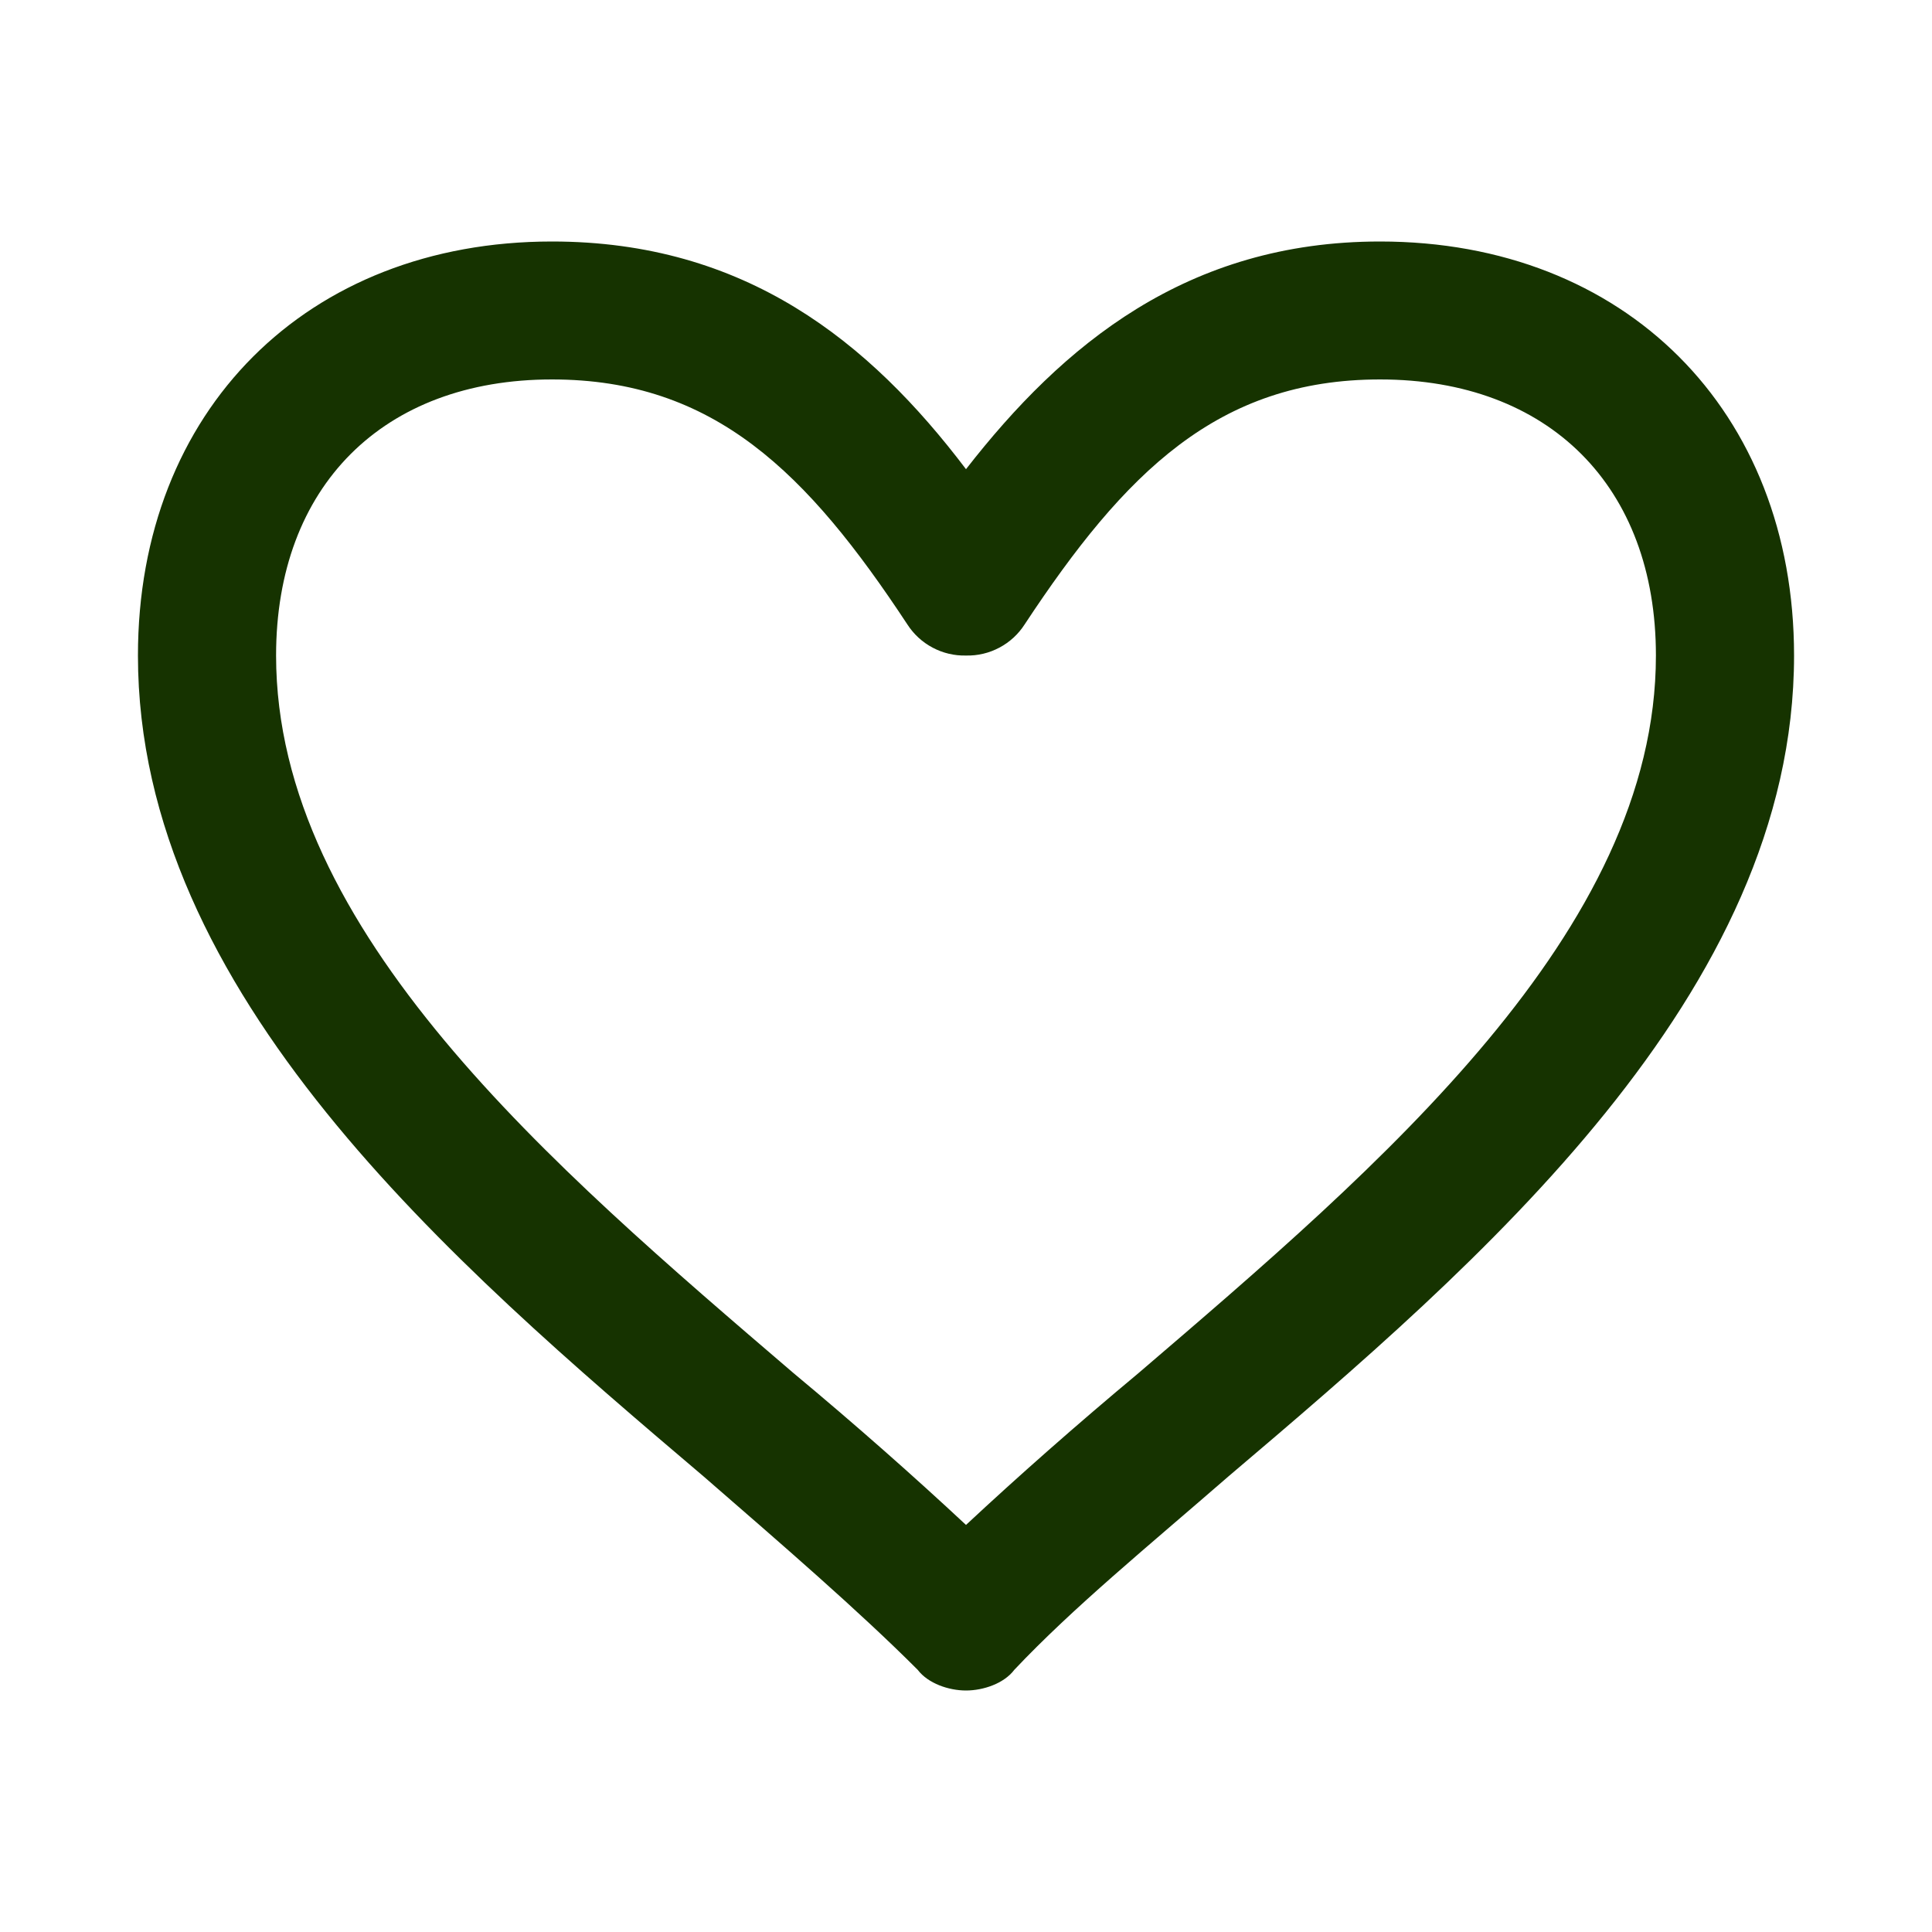 
<svg width="20" height="20" viewBox="0 0 20 20" fill="none" xmlns="http://www.w3.org/2000/svg">
<path d="M10 17.5C9.822 17.5 9.608 17.428 9.5 17.286C8.893 16.678 8.108 16 7.286 15.286C4.678 13.072 1.428 10.286 1.428 6.786C1.428 4.25 3.178 2.5 5.714 2.5C7.714 2.5 9 3.536 10 4.857C11 3.572 12.286 2.5 14.286 2.5C16.822 2.5 18.572 4.25 18.572 6.786C18.572 10.286 15.322 13.072 12.714 15.286C11.893 16 11.107 16.642 10.5 17.286C10.393 17.428 10.178 17.5 10 17.5ZM5.714 3.928C3.964 3.928 2.858 5.036 2.858 6.786C2.858 9.643 5.714 12.072 8.214 14.214C8.858 14.75 9.464 15.286 10 15.786C10.536 15.286 11.143 14.75 11.786 14.214C14.286 12.072 17.142 9.643 17.142 6.786C17.142 5.036 16.036 3.928 14.286 3.928C12.607 3.928 11.643 4.893 10.607 6.464C10.542 6.565 10.452 6.648 10.346 6.704C10.239 6.761 10.12 6.789 10 6.786C9.88 6.789 9.761 6.761 9.654 6.704C9.548 6.648 9.458 6.565 9.393 6.464C8.358 4.893 7.393 3.928 5.714 3.928Z" fill="#163300"/>
</svg>

